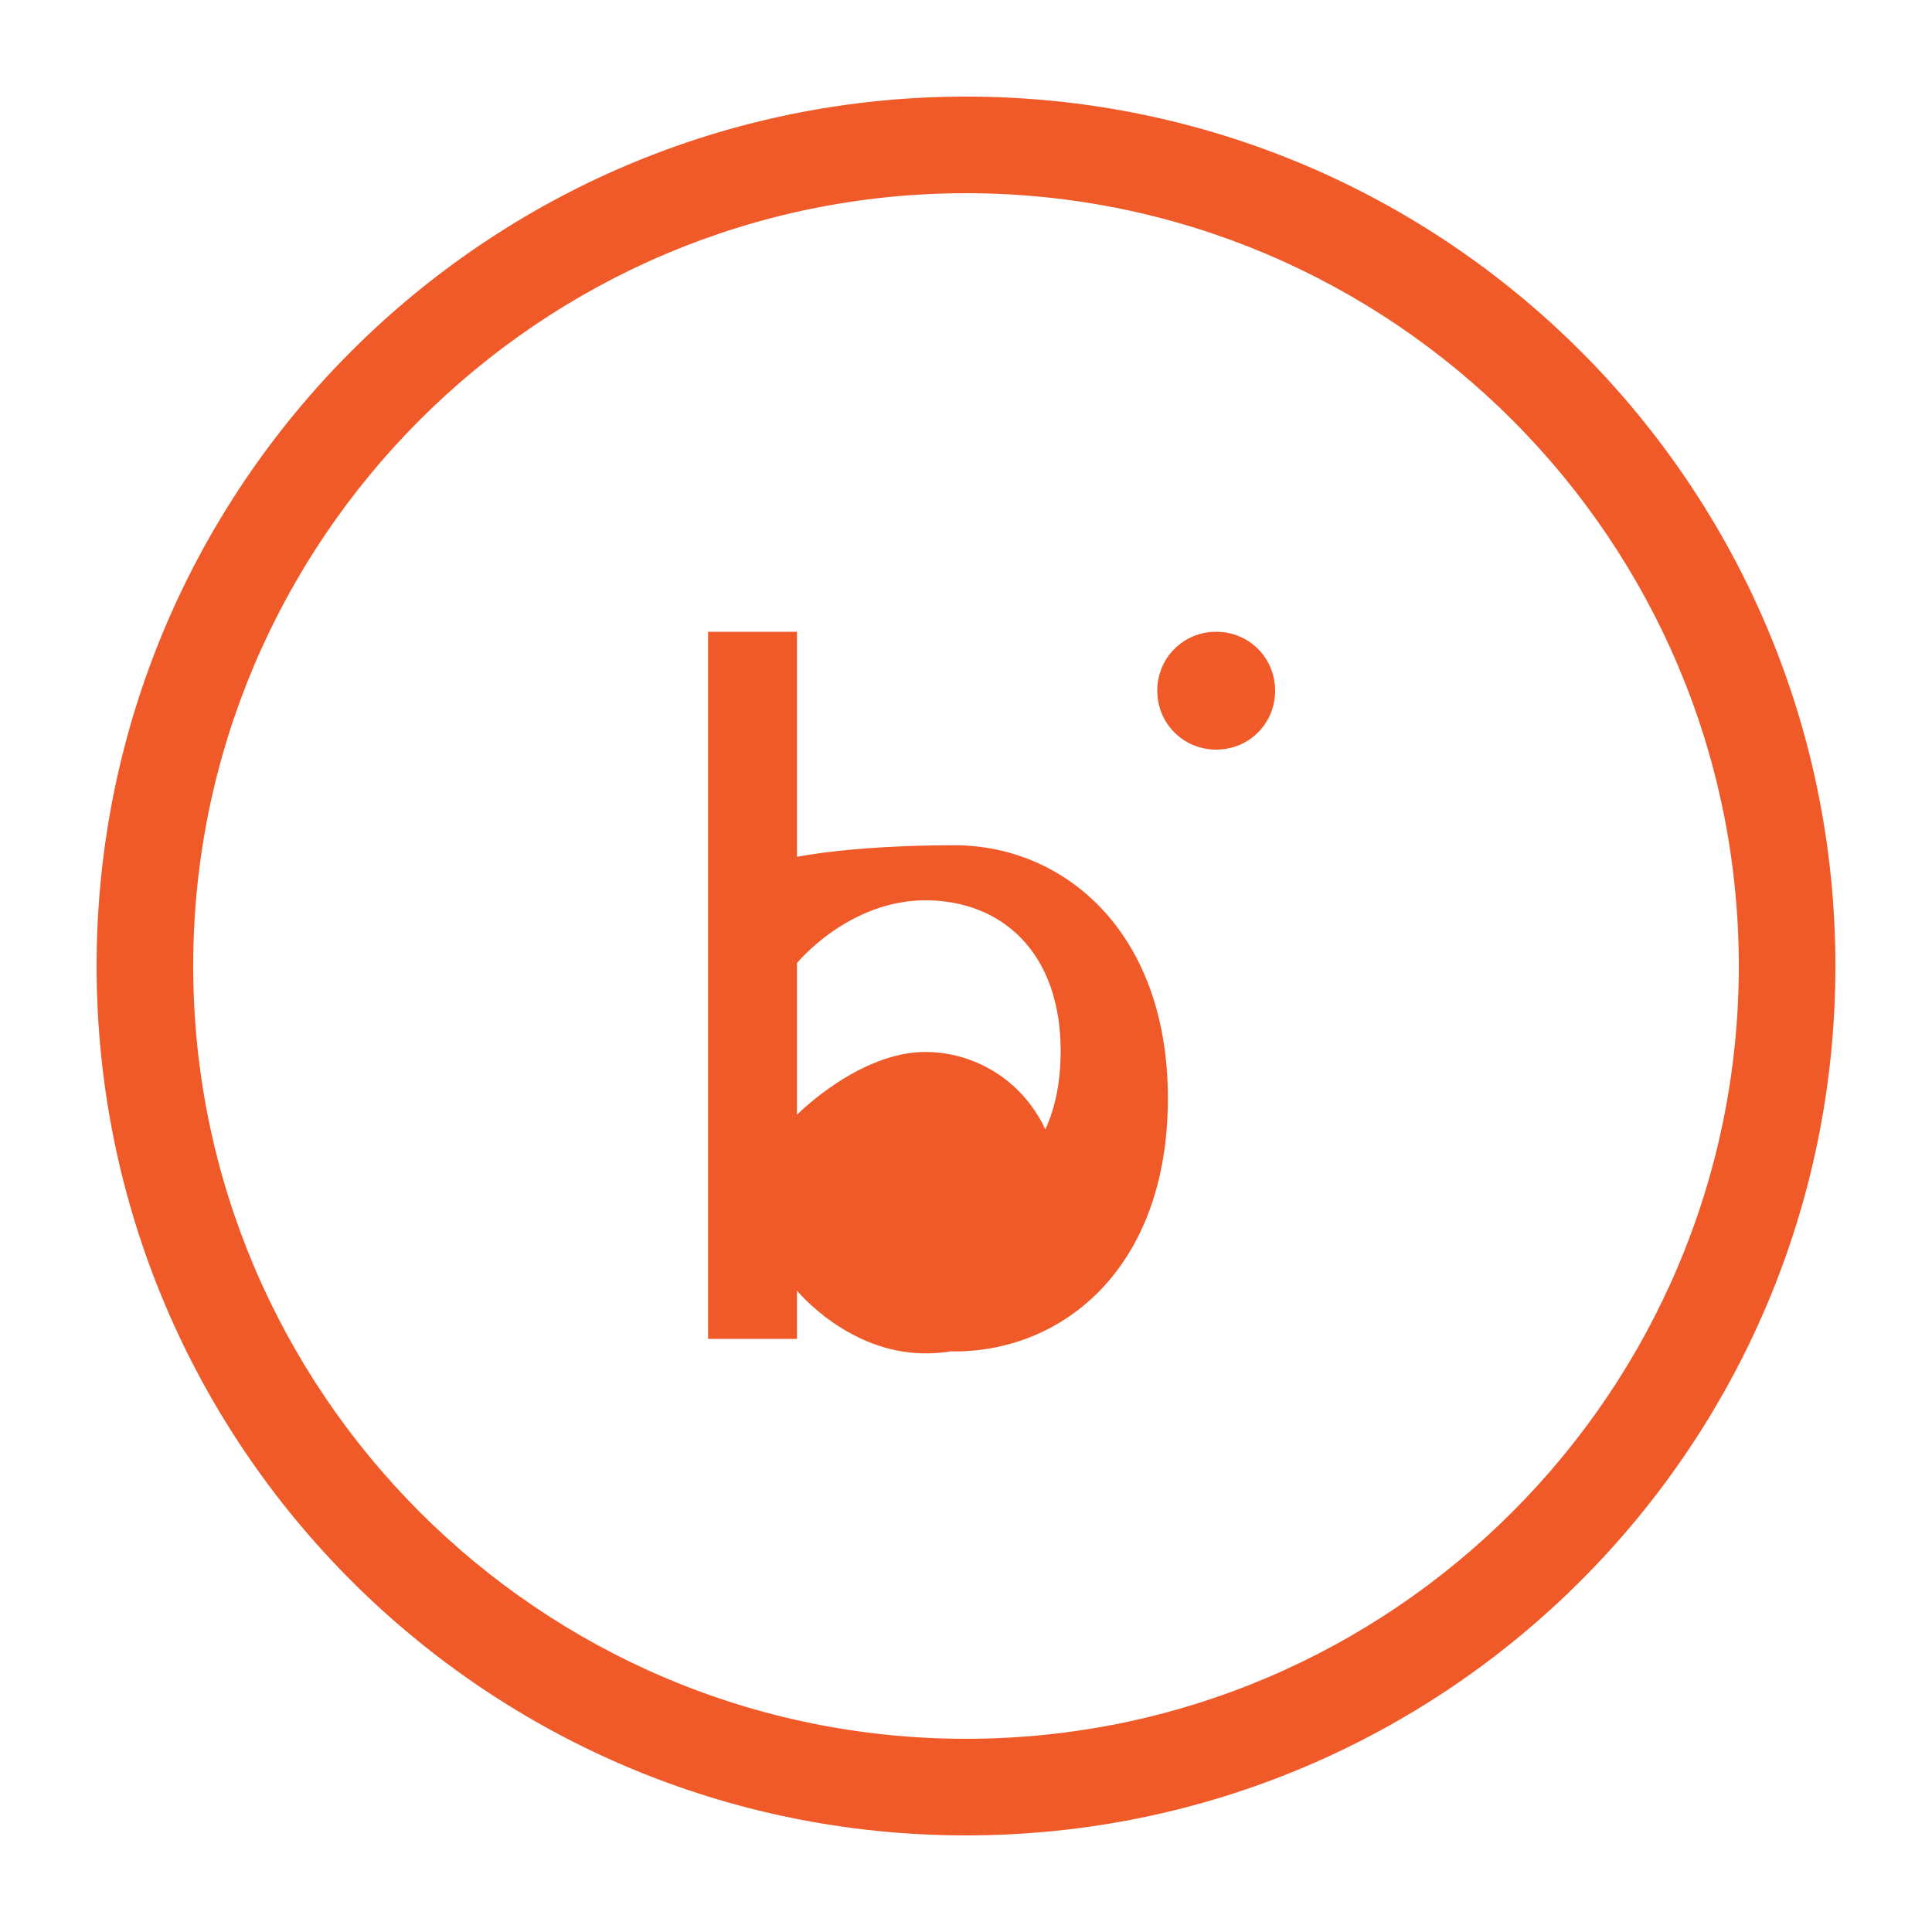 <svg xmlns="http://www.w3.org/2000/svg" viewBox="0 0 200 200">
      <style>
        .st0{fill:#F05A28;}
        .st1{fill:#F05A28;}
      </style>
      <path class="st0" d="M100,20c44.1,0,80,35.9,80,80s-35.9,80-80,80s-80-35.9-80-80S55.9,20,100,20 M100,10C50.3,10,10,50.3,10,100
        s40.3,90,90,90s90-40.3,90-90S149.7,10,100,10L100,10z"/>
      <path class="st1" d="M125.9,65.4c-3.4,0-6.1,2.7-6.1,6.1c0,3.4,2.7,6.1,6.1,6.1c3.4,0,6.1-2.7,6.1-6.1
        C132,68.1,129.3,65.4,125.9,65.4z M82.5,133.6c0,0,5.3,6.5,13.3,6.5c8,0,14-5.2,14-15.6c0-10.2-7.1-15.6-14-15.6
        c-6.9,0-13.3,6.5-13.3,6.5V133.6z M82.5,99.7c0,0,5.3-6.5,13.3-6.5c7.9,0,14,5.4,14,15.6c0,10.4-6,15.6-14,15.6
        c-8,0-13.3-6.5-13.3-6.5V99.7z M82.5,88.7V65.4h-9.2v73.2h9.2v-6.5c0,0,5.7,7.8,16.3,7.8c11.3,0,22.1-8.7,22.1-26.2
        c0-17.3-10.8-26.2-22.1-26.2C88.2,87.5,82.5,88.7,82.5,88.7z"/>
    </svg>